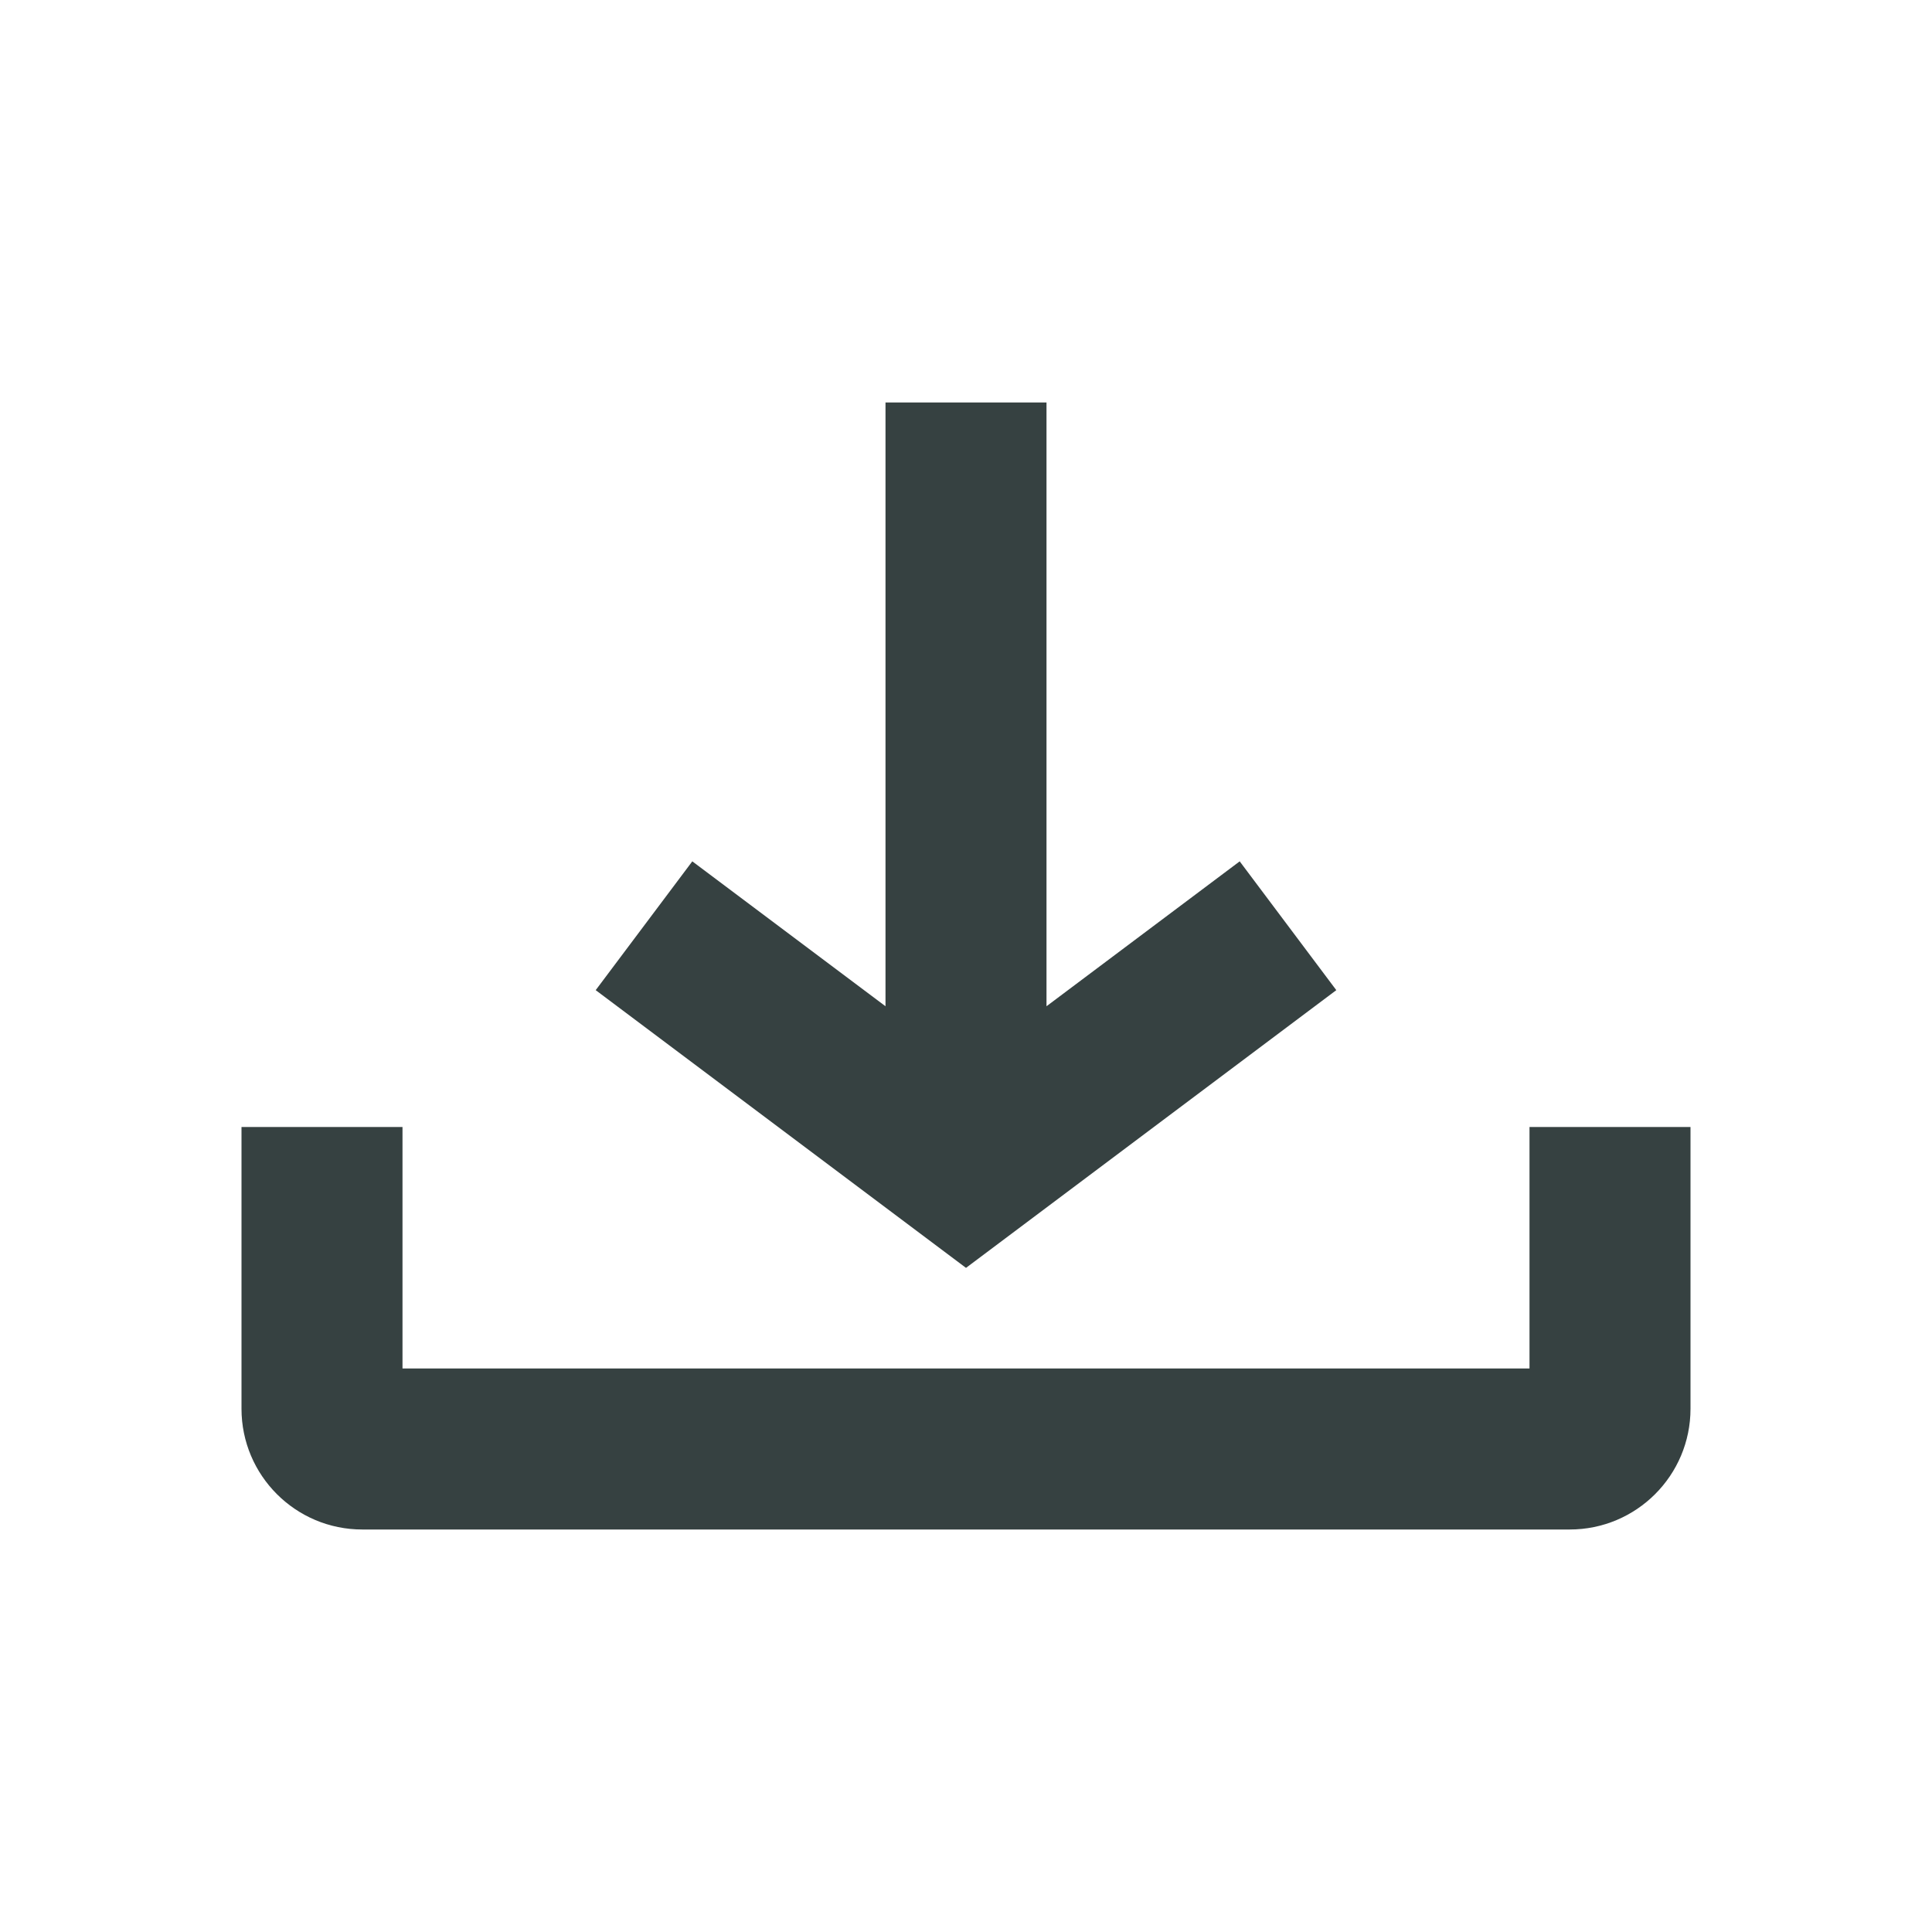 <svg width="24" height="24" viewBox="0 0 24 24" fill="none" xmlns="http://www.w3.org/2000/svg">
<path d="M11 5V12.5L8.6 10.7L7.4 12.3L12 15.75L16.6 12.3L15.4 10.7L13 12.5V5H11Z" fill="#364141"/>
<path d="M3 14V17.5C3 18.328 3.672 19 4.5 19H19.5C20.328 19 21 18.328 21 17.5V14H19V17H5V14H3Z" fill="#364141"/>
</svg>
